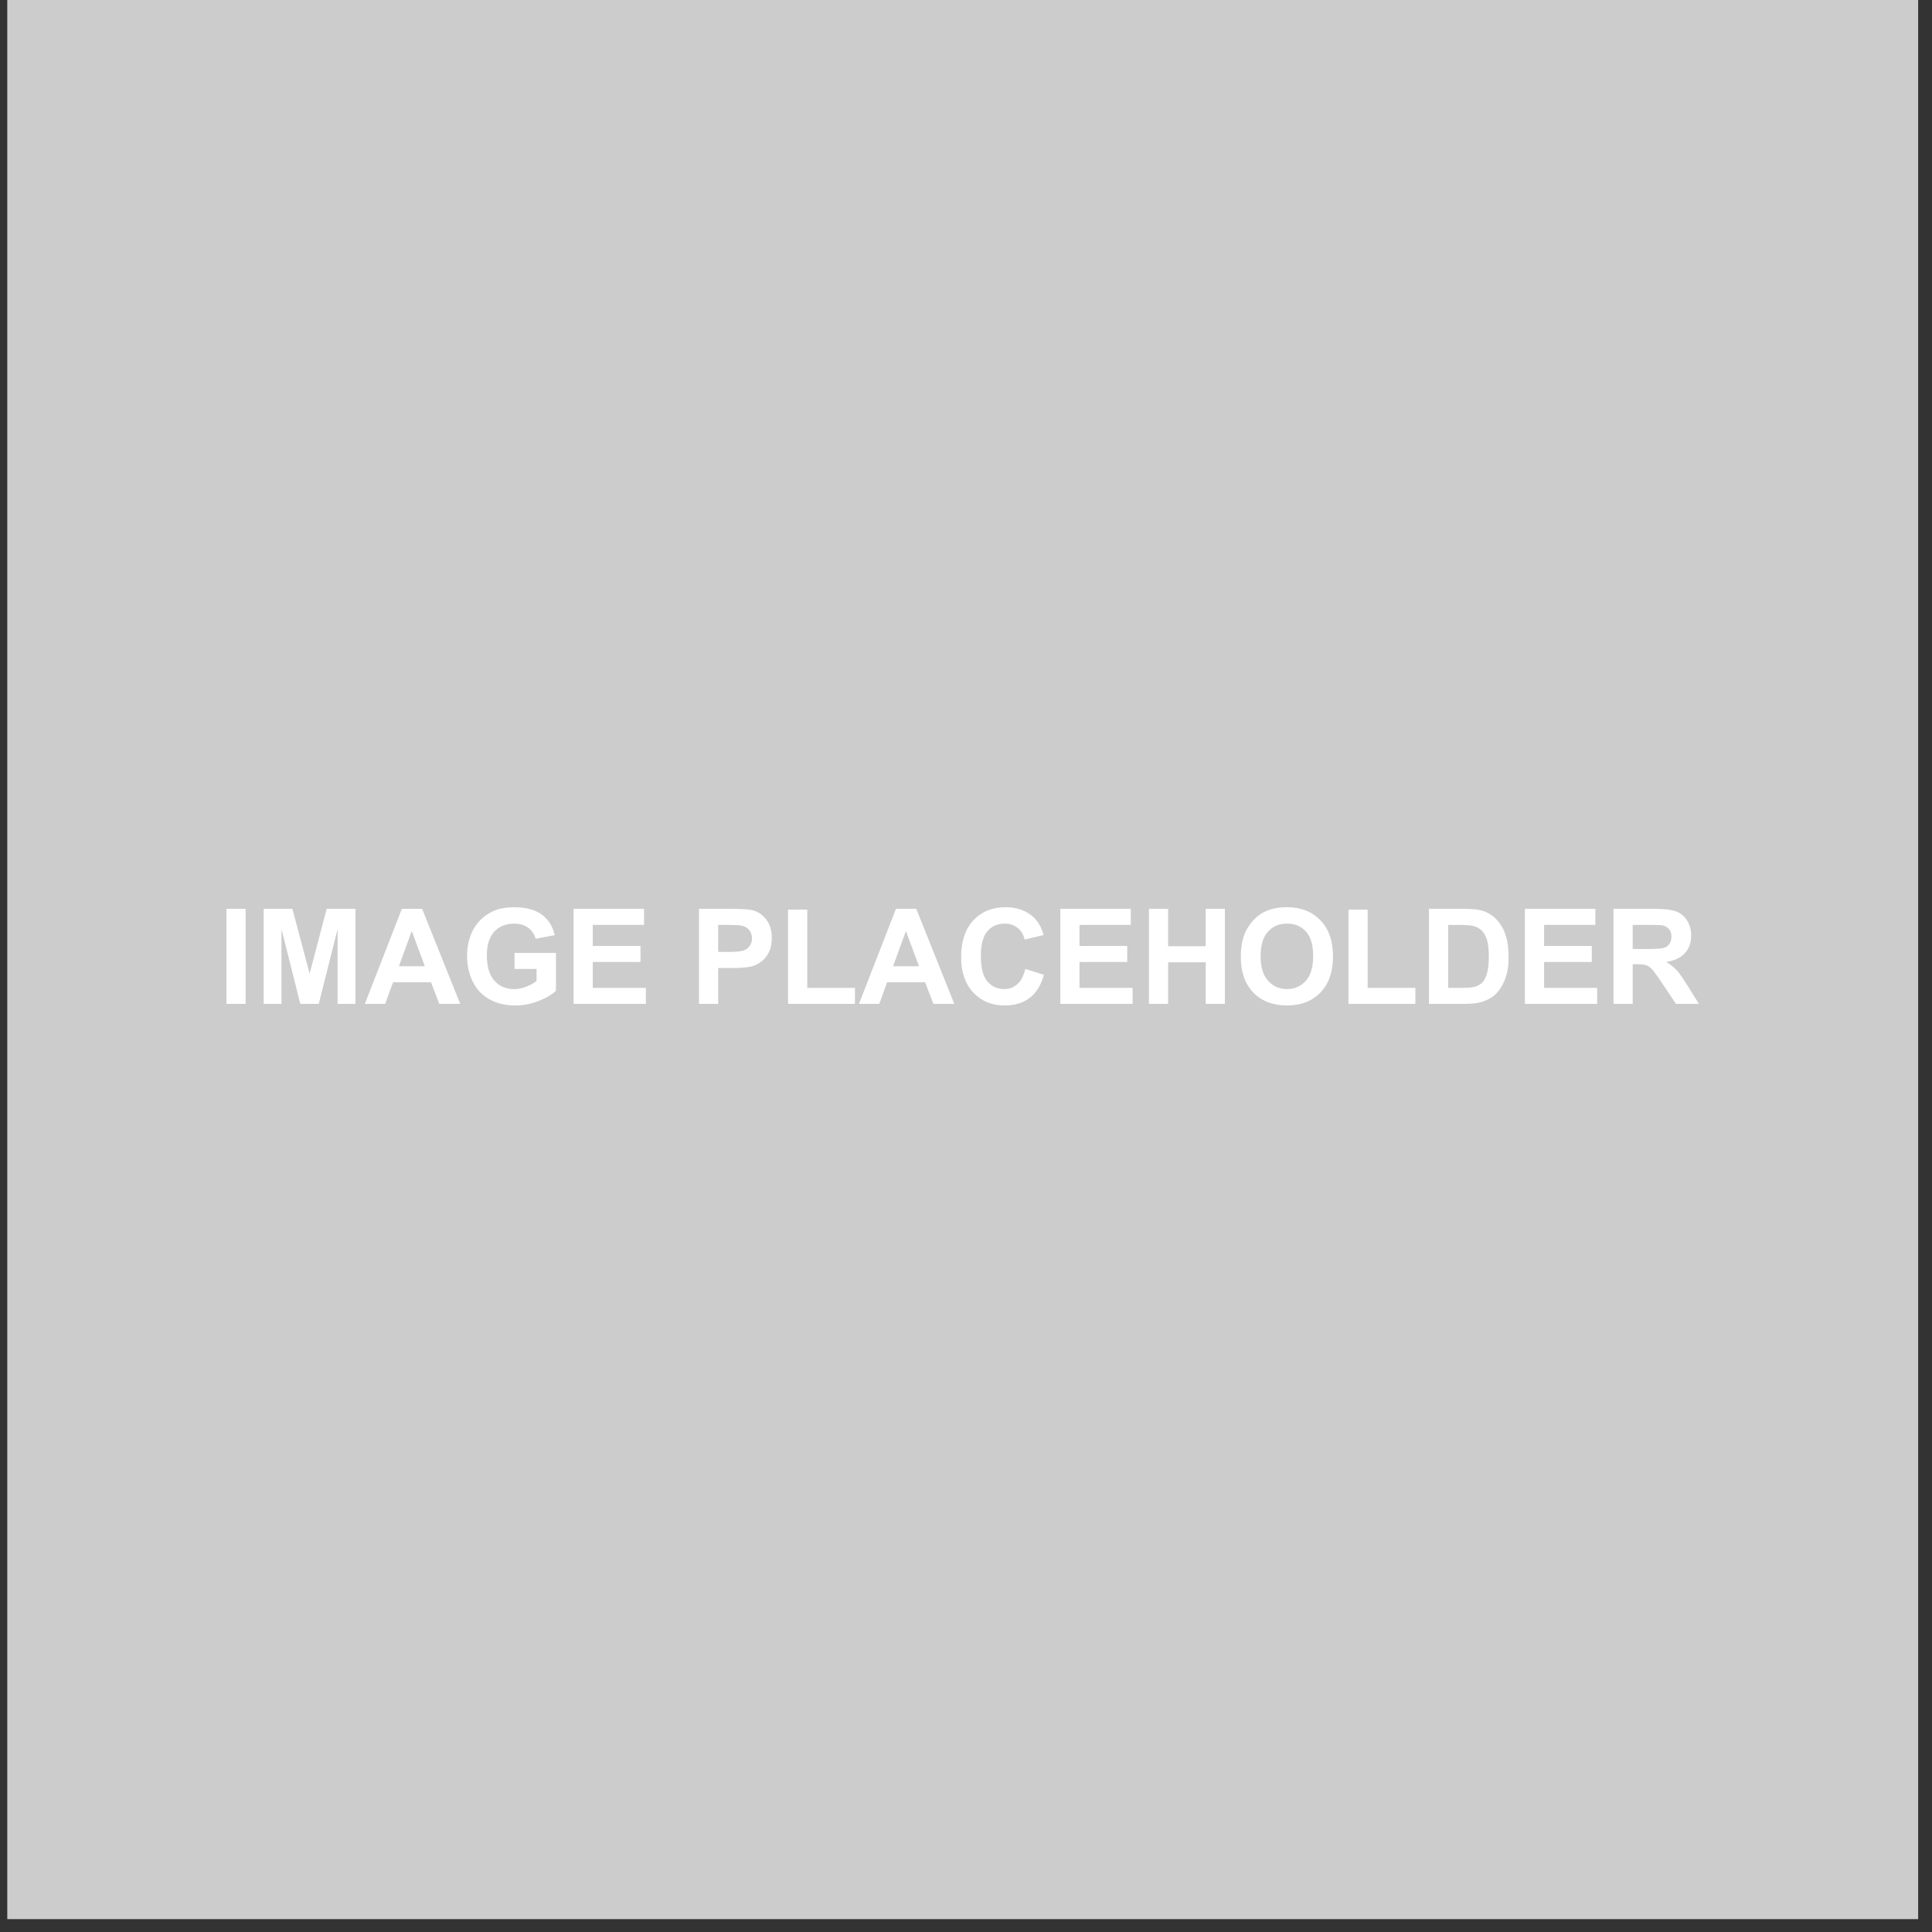 <?xml version="1.0" encoding="utf-8"?>
<!-- Generator: Adobe Illustrator 15.0.0, SVG Export Plug-In . SVG Version: 6.00 Build 0)  -->
<!DOCTYPE svg PUBLIC "-//W3C//DTD SVG 1.1//EN" "http://www.w3.org/Graphics/SVG/1.1/DTD/svg11.dtd">
<svg version="1.1" id="Layer_1" xmlns="http://www.w3.org/2000/svg" xmlns:xlink="http://www.w3.org/1999/xlink" x="0px" y="0px"
	 width="150px" height="150px" viewBox="0 0 150 150" enable-background="new 0 0 150 150" xml:space="preserve">
<rect x="0" y="0" width="150" height="150" fill="#333333" stroke="none"/>
<rect x="0.565" y="-0.5" fill="#CCCCCC" width="148.359" height="149.5"/>
<g>
	<path fill="#FFFFFF" d="M17.583,77.939v-7.378h1.489v7.378H17.583z"/>
	<path fill="#FFFFFF" d="M20.472,77.939v-7.378h2.229l1.339,5.034l1.323-5.034h2.233v7.378h-1.384V72.13l-1.463,5.809h-1.434
		l-1.461-5.809v5.809H20.472z"/>
	<path fill="#FFFFFF" d="M35.729,77.939h-1.621l-0.644-1.677h-2.949l-0.609,1.677h-1.579l2.872-7.378h1.575L35.729,77.939z
		 M32.986,75.02l-1.018-2.737l-0.996,2.737H32.986z"/>
	<path fill="#FFFFFF" d="M39.949,75.227v-1.243h3.212v2.938c-0.312,0.303-0.764,0.567-1.356,0.799
		c-0.592,0.23-1.191,0.344-1.799,0.344c-0.772,0-1.444-0.161-2.018-0.484s-1.005-0.787-1.294-1.39
		c-0.289-0.601-0.431-1.257-0.431-1.964c0-0.769,0.159-1.451,0.481-2.049c0.322-0.596,0.794-1.054,1.415-1.373
		c0.474-0.246,1.062-0.367,1.768-0.367c0.915,0,1.63,0.192,2.145,0.576c0.516,0.383,0.847,0.914,0.995,1.593l-1.48,0.276
		c-0.104-0.363-0.299-0.648-0.586-0.857c-0.286-0.21-0.645-0.315-1.073-0.315c-0.652,0-1.169,0.207-1.553,0.619
		c-0.384,0.414-0.575,1.026-0.575,1.837c0,0.875,0.194,1.532,0.583,1.969c0.389,0.438,0.901,0.658,1.53,0.658
		c0.311,0,0.624-0.062,0.938-0.186c0.314-0.121,0.583-0.27,0.807-0.444v-0.936H39.949z"/>
	<path fill="#FFFFFF" d="M44.535,77.939v-7.378h5.469v1.248h-3.981v1.635h3.705v1.245h-3.705v2.007h4.122v1.244H44.535z"/>
	<path fill="#FFFFFF" d="M54.271,77.939v-7.378h2.39c0.906,0,1.496,0.038,1.771,0.111c0.424,0.112,0.777,0.351,1.062,0.722
		c0.286,0.371,0.429,0.85,0.429,1.438c0,0.453-0.083,0.833-0.247,1.142c-0.166,0.309-0.374,0.551-0.627,0.727
		c-0.253,0.177-0.51,0.293-0.771,0.349c-0.355,0.072-0.871,0.107-1.545,0.107H55.76v2.783H54.271z M55.76,71.809v2.094h0.815
		c0.587,0,0.979-0.039,1.178-0.115c0.198-0.077,0.354-0.198,0.466-0.362c0.112-0.165,0.169-0.355,0.169-0.574
		c0-0.268-0.08-0.49-0.237-0.663c-0.158-0.176-0.356-0.284-0.6-0.328c-0.176-0.034-0.534-0.051-1.071-0.051H55.76z"/>
	<path fill="#FFFFFF" d="M61.185,77.939v-7.318h1.49v6.074h3.704v1.244H61.185z"/>
	<path fill="#FFFFFF" d="M74.091,77.939h-1.62l-0.644-1.677h-2.949l-0.61,1.677h-1.578l2.872-7.378h1.575L74.091,77.939z
		 M71.35,75.02l-1.015-2.737l-0.997,2.737H71.35z"/>
	<path fill="#FFFFFF" d="M79.603,75.227l1.443,0.458c-0.221,0.806-0.589,1.402-1.104,1.794c-0.515,0.39-1.167,0.585-1.96,0.585
		c-0.979,0-1.785-0.333-2.414-1.003c-0.633-0.67-0.947-1.583-0.947-2.745c0-1.228,0.317-2.182,0.951-2.86
		c0.633-0.679,1.468-1.019,2.501-1.019c0.903,0,1.635,0.267,2.199,0.799c0.335,0.316,0.587,0.769,0.754,1.359l-1.473,0.353
		c-0.087-0.383-0.271-0.686-0.547-0.907s-0.613-0.332-1.008-0.332c-0.549,0-0.993,0.197-1.332,0.588
		c-0.342,0.394-0.512,1.029-0.512,1.907c0,0.935,0.168,1.598,0.504,1.993c0.335,0.396,0.772,0.595,1.308,0.595
		c0.396,0,0.736-0.127,1.021-0.379C79.272,76.162,79.478,75.768,79.603,75.227z"/>
	<path fill="#FFFFFF" d="M82.324,77.939v-7.378h5.469v1.248h-3.98v1.635h3.704v1.245h-3.704v2.007h4.122v1.244H82.324z"/>
	<path fill="#FFFFFF" d="M89.204,77.939v-7.378h1.488v2.903h2.919v-2.903H95.1v7.378h-1.488v-3.227h-2.919v3.227H89.204z"/>
	<path fill="#FFFFFF" d="M96.337,74.296c0-0.753,0.114-1.382,0.338-1.892c0.167-0.377,0.397-0.714,0.688-1.011
		c0.289-0.299,0.606-0.521,0.953-0.665c0.459-0.194,0.988-0.292,1.59-0.292c1.086,0,1.956,0.337,2.608,1.011
		c0.653,0.675,0.979,1.612,0.979,2.814c0,1.189-0.324,2.122-0.971,2.795c-0.649,0.672-1.515,1.007-2.598,1.007
		c-1.097,0-1.969-0.333-2.617-1.003C96.662,76.391,96.337,75.47,96.337,74.296z M97.873,74.246c0,0.834,0.193,1.467,0.58,1.899
		c0.384,0.431,0.873,0.647,1.469,0.647c0.594,0,1.079-0.215,1.462-0.643c0.379-0.428,0.57-1.069,0.57-1.924
		c0-0.846-0.185-1.477-0.556-1.893c-0.37-0.415-0.864-0.624-1.477-0.624c-0.616,0-1.109,0.21-1.484,0.631
		C98.061,72.761,97.873,73.396,97.873,74.246z"/>
	<path fill="#FFFFFF" d="M104.697,77.939v-7.318h1.488v6.074h3.703v1.244H104.697z"/>
	<path fill="#FFFFFF" d="M110.945,70.561h2.723c0.614,0,1.081,0.047,1.403,0.142c0.434,0.126,0.805,0.354,1.112,0.679
		c0.31,0.325,0.545,0.723,0.705,1.194c0.162,0.471,0.241,1.053,0.241,1.744c0,0.608-0.074,1.13-0.227,1.571
		c-0.184,0.537-0.447,0.972-0.79,1.303c-0.257,0.252-0.607,0.448-1.047,0.588c-0.327,0.104-0.767,0.158-1.317,0.158h-2.804V70.561z
		 M112.435,71.809v4.887h1.112c0.417,0,0.716-0.022,0.9-0.069c0.243-0.061,0.443-0.163,0.603-0.308s0.289-0.383,0.39-0.712
		c0.1-0.331,0.151-0.781,0.151-1.352c0-0.569-0.052-1.007-0.151-1.313c-0.101-0.305-0.24-0.543-0.423-0.714
		c-0.182-0.17-0.409-0.286-0.689-0.346c-0.207-0.047-0.616-0.072-1.223-0.072H112.435z"/>
	<path fill="#FFFFFF" d="M118.393,77.939v-7.378h5.47v1.248h-3.98v1.635h3.704v1.245h-3.704v2.007h4.122v1.244H118.393z"/>
	<path fill="#FFFFFF" d="M125.272,77.939v-7.378h3.133c0.79,0,1.362,0.067,1.721,0.199c0.356,0.133,0.642,0.368,0.856,0.707
		c0.216,0.339,0.322,0.726,0.322,1.163c0,0.554-0.161,1.01-0.488,1.372c-0.325,0.36-0.811,0.587-1.459,0.682
		c0.323,0.188,0.588,0.394,0.798,0.617c0.211,0.227,0.491,0.624,0.848,1.198l0.901,1.44h-1.782l-1.076-1.606
		c-0.383-0.573-0.645-0.934-0.784-1.083c-0.141-0.149-0.29-0.252-0.45-0.309c-0.156-0.055-0.406-0.083-0.748-0.083h-0.302v3.081
		H125.272z M126.762,73.681h1.102c0.716,0,1.16-0.029,1.34-0.091c0.176-0.061,0.315-0.164,0.416-0.312
		c0.101-0.146,0.15-0.331,0.15-0.552c0-0.249-0.064-0.449-0.198-0.602c-0.132-0.154-0.318-0.25-0.561-0.29
		c-0.121-0.017-0.482-0.026-1.087-0.026h-1.162V73.681z"/>
</g>
</svg>
